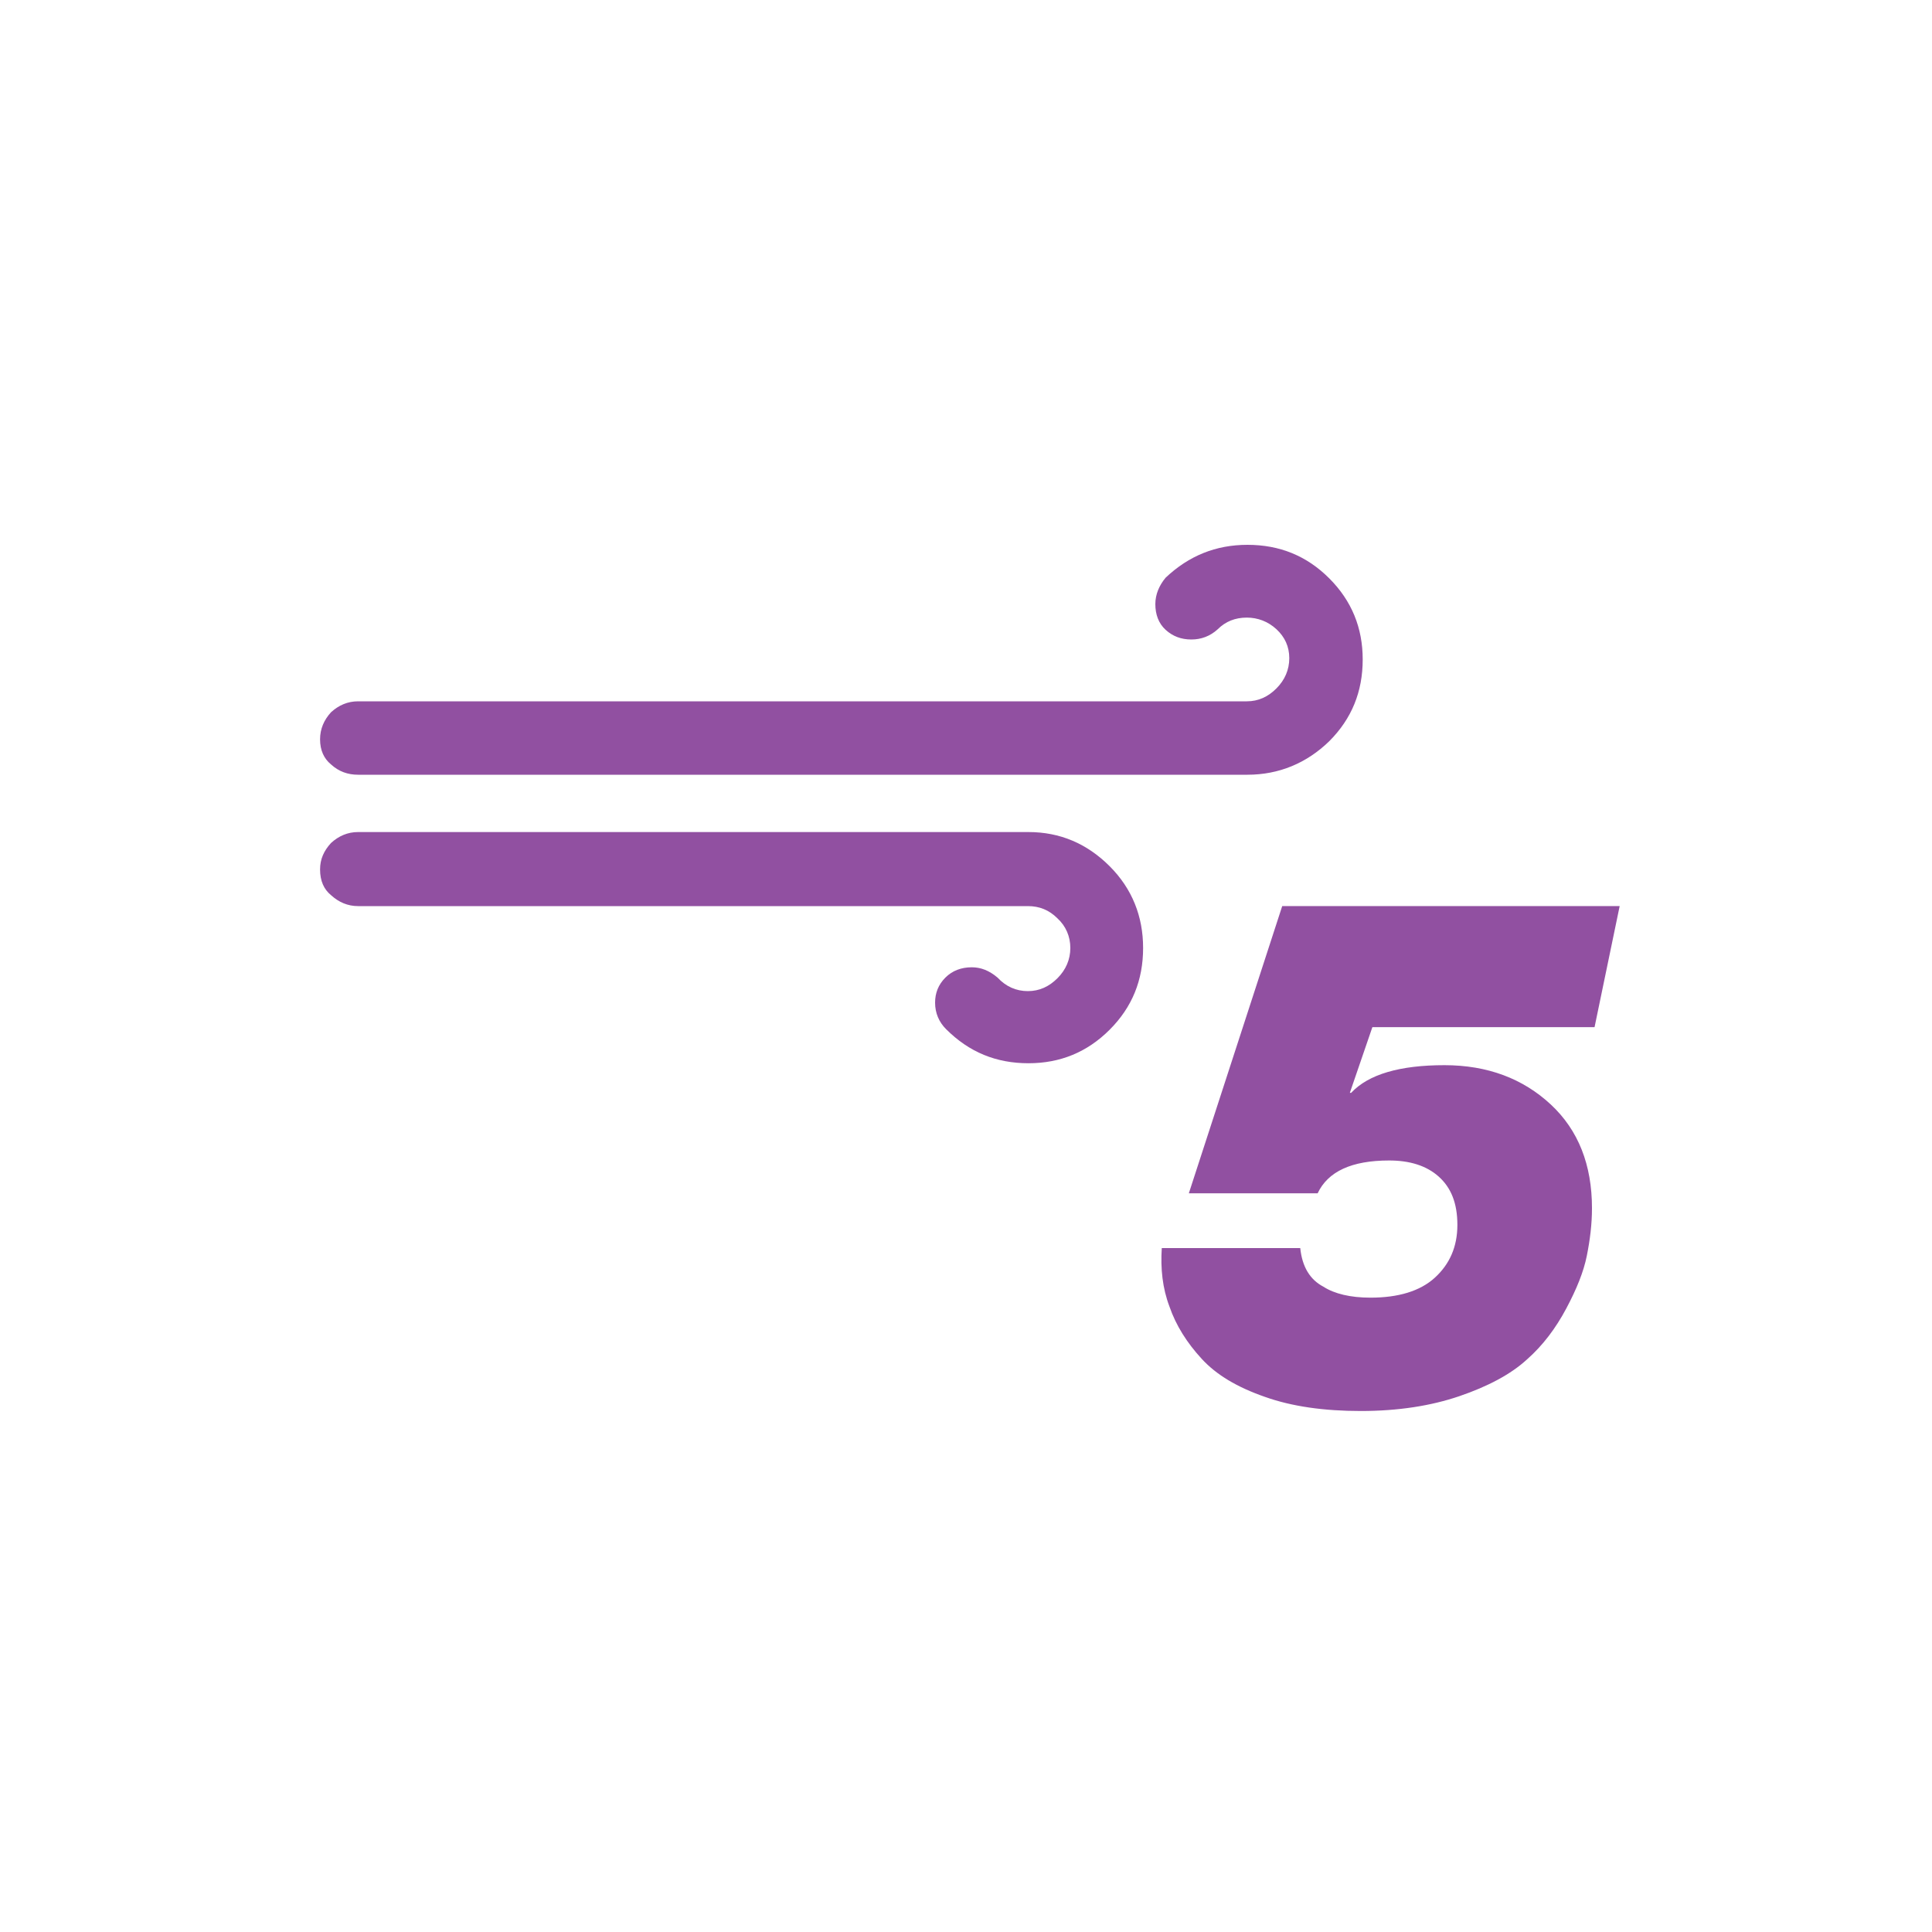 <?xml version="1.0" encoding="utf-8"?>
<!-- Generator: Adobe Illustrator 22.0.1, SVG Export Plug-In . SVG Version: 6.00 Build 0)  -->
<svg version="1.1" id="Layer_1" xmlns="http://www.w3.org/2000/svg" xmlns:xlink="http://www.w3.org/1999/xlink" x="0px" y="0px"
	 viewBox="0 0 30 30" style="enable-background:new 0 0 30 30;" xml:space="preserve">
<path fill="#9150a1" d="M4.97,13.5c0,0.18,0.06,0.31,0.17,0.4c0.12,0.11,0.26,0.17,0.42,0.17h10.4c0.18,0,0.33,0.06,0.46,0.19
	c0.13,0.12,0.2,0.28,0.2,0.46s-0.07,0.34-0.2,0.47s-0.28,0.2-0.46,0.2c-0.18,0-0.34-0.07-0.47-0.21c-0.13-0.11-0.26-0.16-0.4-0.16
	c-0.16,0-0.3,0.05-0.41,0.16c-0.11,0.11-0.16,0.24-0.16,0.39c0,0.16,0.06,0.3,0.17,0.41c0.36,0.36,0.78,0.53,1.28,0.53
	c0.49,0,0.91-0.17,1.26-0.52c0.35-0.35,0.52-0.77,0.52-1.27c0-0.49-0.17-0.92-0.52-1.27c-0.35-0.35-0.77-0.53-1.26-0.53H5.56
	c-0.16,0-0.3,0.06-0.42,0.17C5.03,13.21,4.97,13.34,4.97,13.5z M4.97,11.48c0,0.17,0.06,0.3,0.17,0.39
	c0.12,0.11,0.26,0.16,0.42,0.16h13.81c0.49,0,0.92-0.18,1.27-0.52c0.35-0.35,0.52-0.77,0.52-1.27c0-0.49-0.17-0.91-0.52-1.26
	s-0.77-0.52-1.27-0.52c-0.49,0-0.91,0.17-1.27,0.51C18,9.09,17.94,9.23,17.94,9.38c0,0.16,0.05,0.3,0.16,0.4
	c0.11,0.1,0.24,0.15,0.4,0.15c0.15,0,0.29-0.05,0.41-0.16c0.12-0.12,0.27-0.18,0.45-0.18c0.17,0,0.33,0.06,0.46,0.18
	c0.13,0.12,0.2,0.27,0.2,0.45c0,0.18-0.07,0.34-0.2,0.47c-0.13,0.13-0.28,0.2-0.46,0.2H5.56c-0.16,0-0.3,0.06-0.42,0.17
	C5.03,11.18,4.97,11.32,4.97,11.48z M18.04,19.38c-0.02,0.32,0.01,0.62,0.12,0.91c0.1,0.29,0.27,0.56,0.5,0.81
	c0.23,0.25,0.55,0.44,0.98,0.59c0.42,0.15,0.92,0.22,1.49,0.22c0.58,0,1.09-0.08,1.53-0.23s0.8-0.34,1.05-0.57
	c0.25-0.22,0.45-0.49,0.61-0.79c0.16-0.3,0.27-0.57,0.32-0.82c0.05-0.25,0.08-0.49,0.08-0.74c0-0.67-0.21-1.21-0.64-1.61
	s-0.98-0.61-1.65-0.61c-0.69,0-1.18,0.14-1.45,0.43h-0.02l0.35-1.02h3.45l0.39-1.88h-5.24l-1.45,4.46h2
	c0.16-0.34,0.53-0.51,1.11-0.51c0.32,0,0.58,0.08,0.77,0.25c0.19,0.17,0.29,0.41,0.29,0.75c0,0.34-0.12,0.61-0.35,0.82
	c-0.23,0.21-0.57,0.31-1,0.31c-0.31,0-0.56-0.06-0.73-0.17c-0.21-0.11-0.33-0.31-0.36-0.6H18.04z"/>
</svg>
